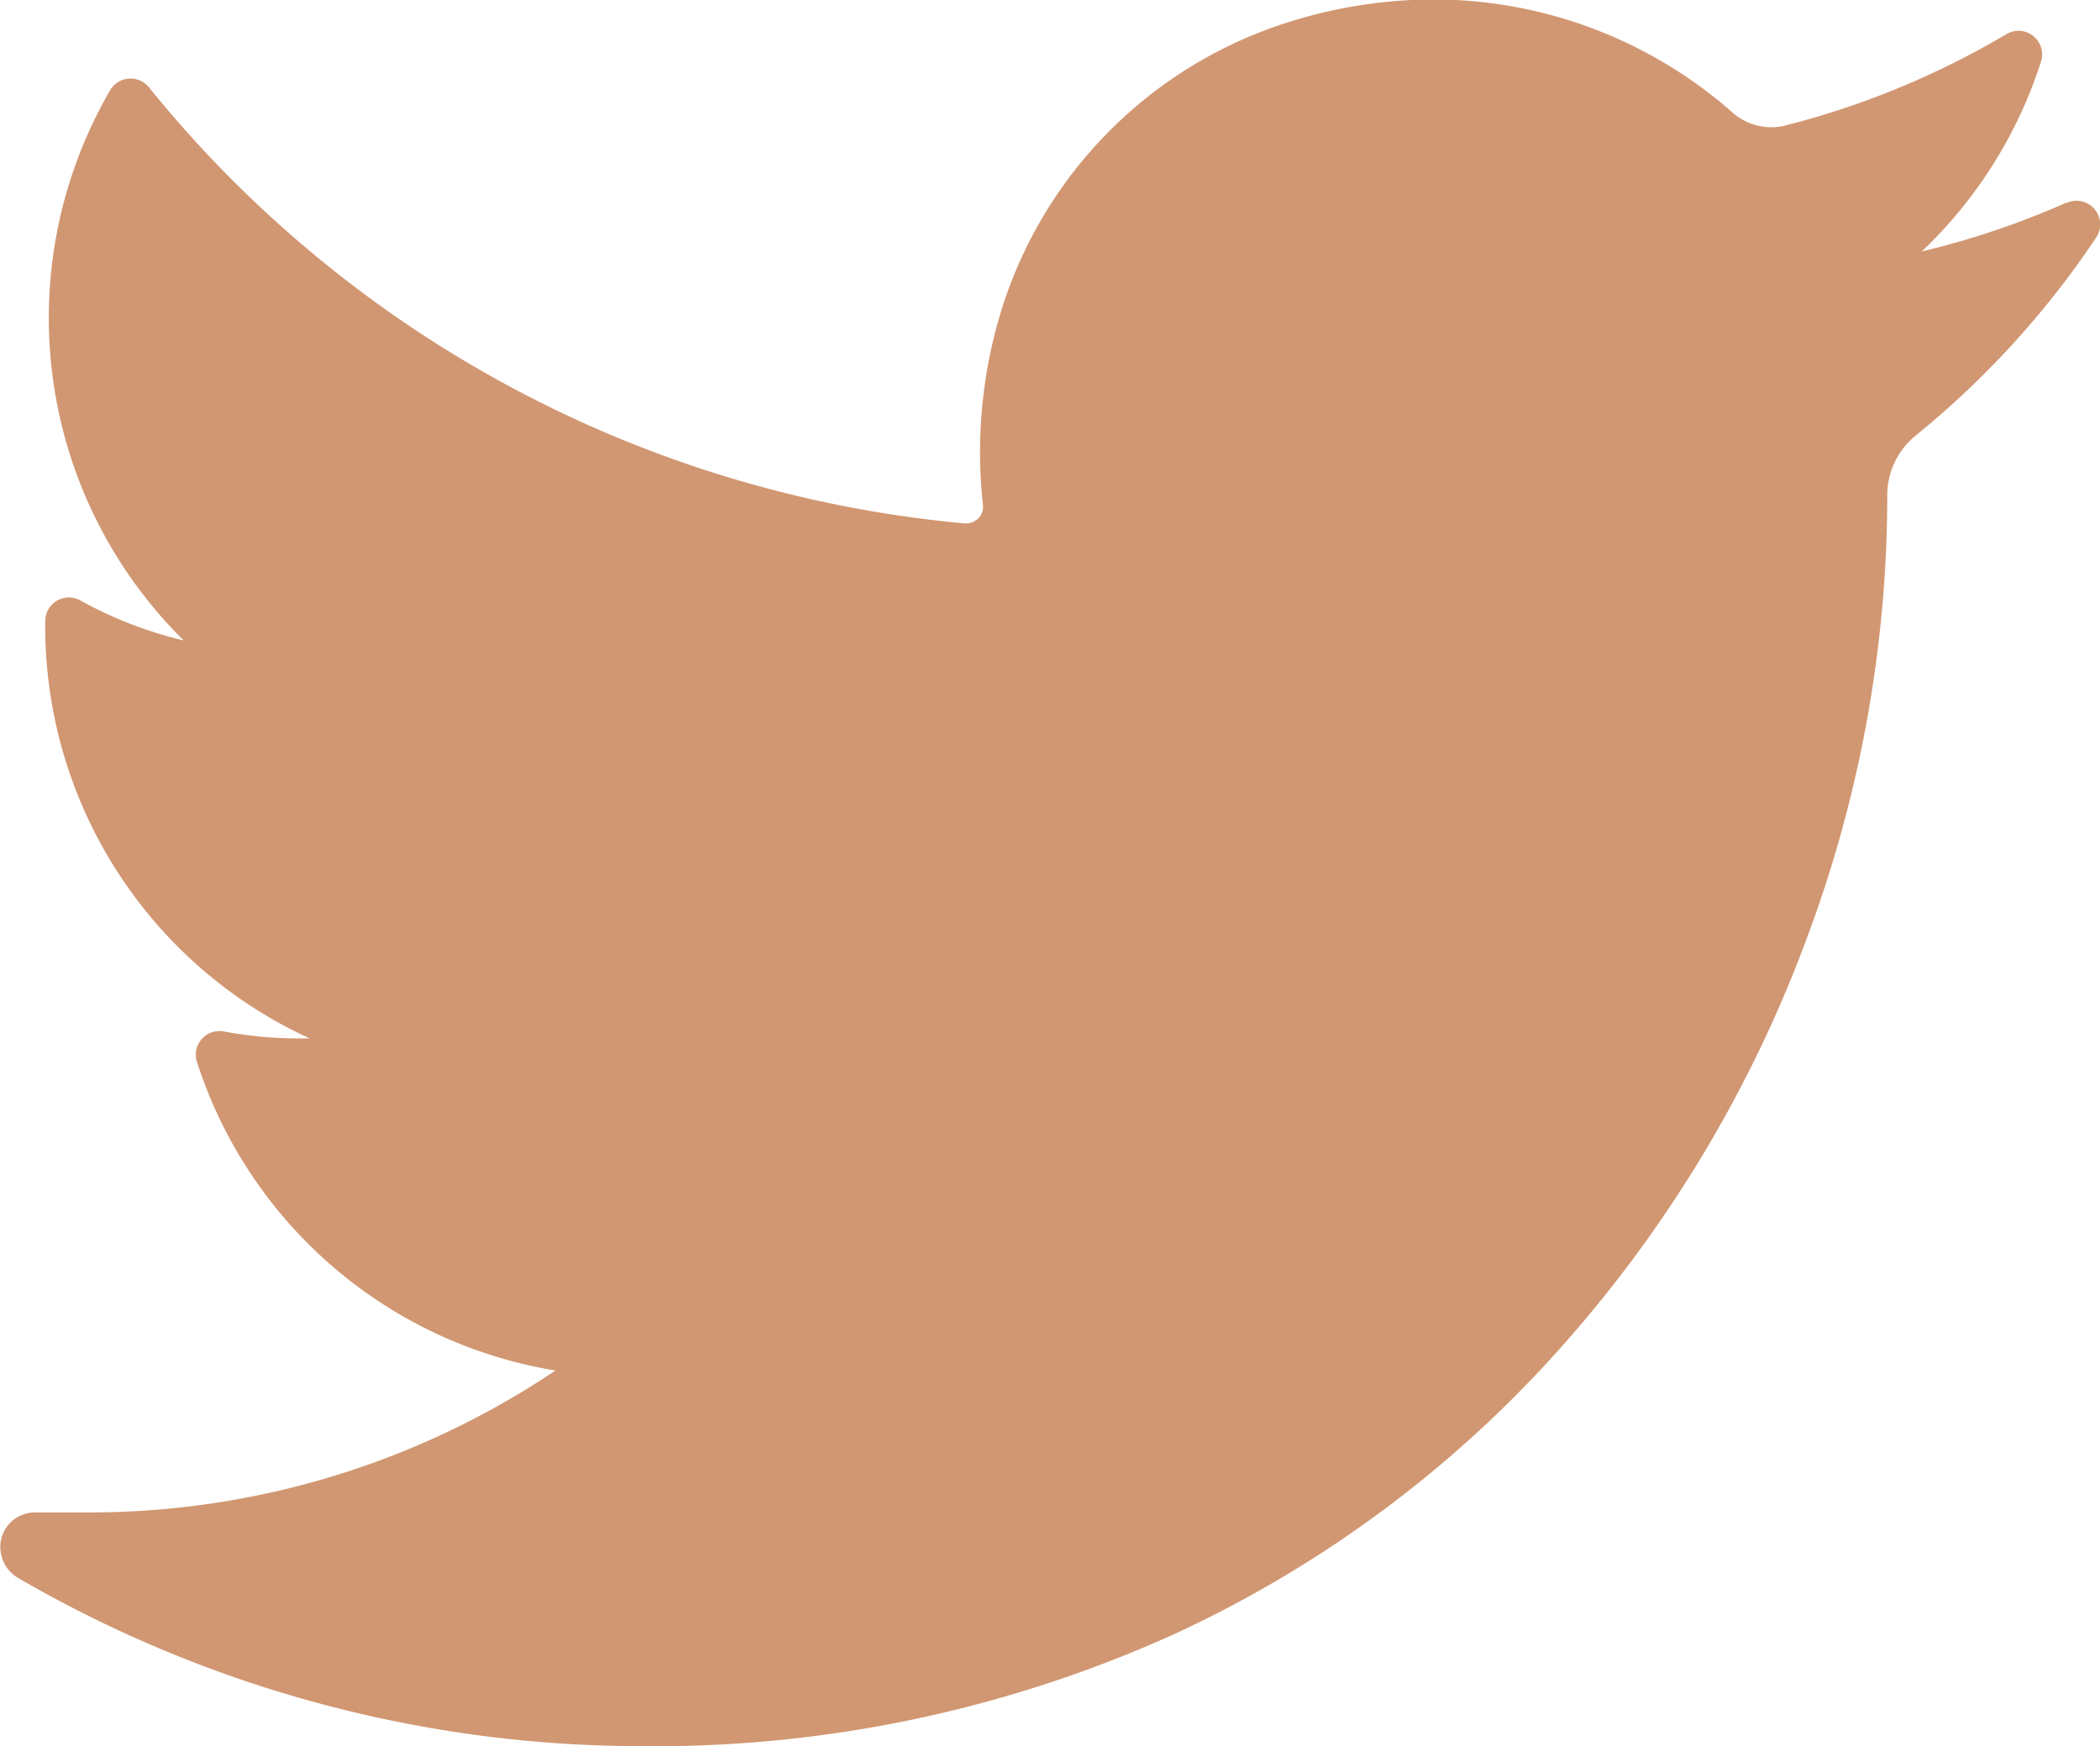 <svg xmlns="http://www.w3.org/2000/svg" width="18.745" height="15.592" viewBox="0 0 18.745 15.592"><path d="M18.446 1.809a7.422 7.422 0 0 1-1.292.436A4.03 4.03 0 0 0 18.218.551a.211.211 0 0 0-.309-.246 7.458 7.458 0 0 1-1.976.816.5.5 0 0 1-.123.015.524.524 0 0 1-.346-.132A4.041 4.041 0 0 0 12.79-.005a4.321 4.321 0 0 0-1.28.2 3.915 3.915 0 0 0-2.64 2.824 4.311 4.311 0 0 0-.096 1.49.145.145 0 0 1-.036.113.15.15 0 0 1-.111.051h-.015A10.6 10.6 0 0 1 1.329.779a.211.211 0 0 0-.346.027 4.046 4.046 0 0 0 .657 4.912 3.621 3.621 0 0 1-.922-.357.211.211 0 0 0-.314.182 4.046 4.046 0 0 0 2.36 3.728h-.086a3.637 3.637 0 0 1-.679-.062.211.211 0 0 0-.241.272 4.05 4.05 0 0 0 3.2 2.755 7.457 7.457 0 0 1-4.179 1.267H.312a.309.309 0 0 0-.3.233.32.32 0 0 0 .153.354 11.092 11.092 0 0 0 5.574 1.5 11.244 11.244 0 0 0 4.763-1.01 10.518 10.518 0 0 0 3.485-2.611 11.449 11.449 0 0 0 2.134-3.574 11.29 11.29 0 0 0 .725-3.912v-.062a.688.688 0 0 1 .257-.535 7.988 7.988 0 0 0 1.607-1.764.211.211 0 0 0-.261-.311z" fill="#d19772"/></svg>